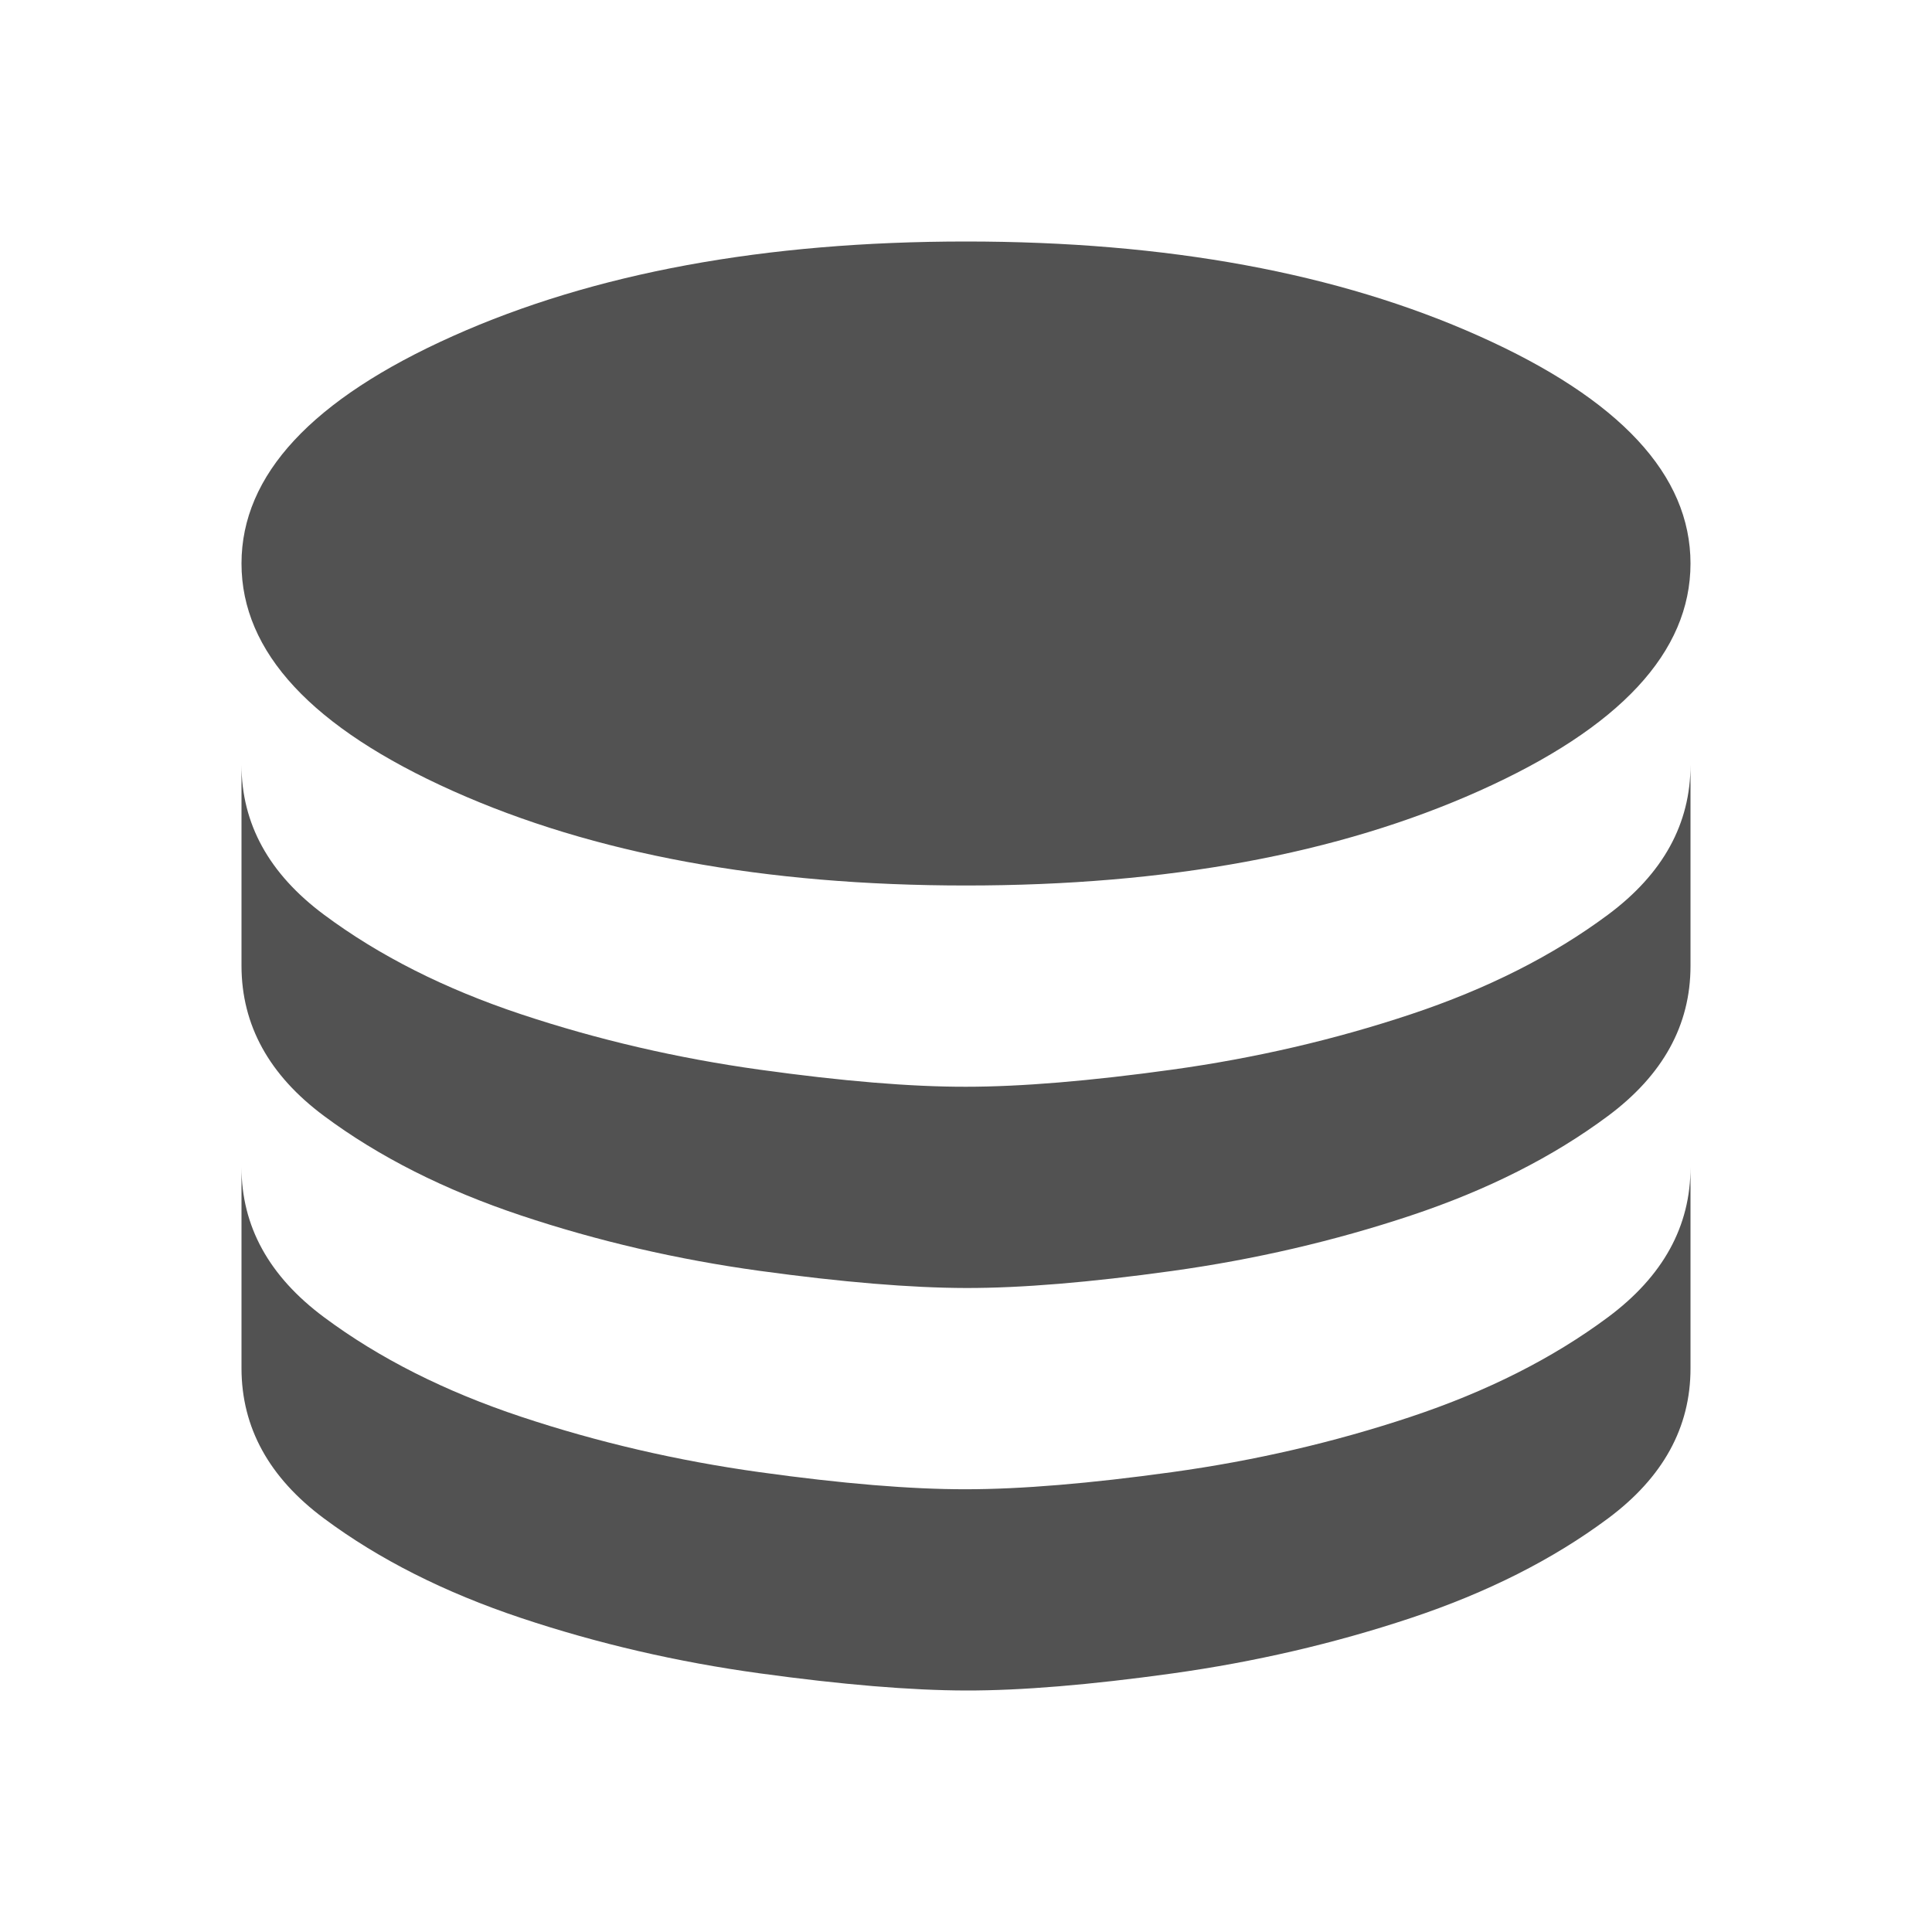 <svg width="84" height="84" viewBox="0 0 84 84" fill="none" xmlns="http://www.w3.org/2000/svg">
<path d="M42 38.5C50.75 38.5 58.188 37.129 64.312 34.388C70.438 31.646 73.5 28.35 73.5 24.5C73.5 20.65 70.438 17.354 64.312 14.613C58.188 11.871 50.75 10.5 42 10.5C33.25 10.5 25.812 11.871 19.688 14.613C13.562 17.354 10.5 20.65 10.5 24.5C10.5 28.35 13.562 31.646 19.688 34.388C25.812 37.129 33.25 38.5 42 38.5ZM42 47.25C44.392 47.25 47.382 47.002 50.971 46.505C54.559 46.008 58.015 45.206 61.337 44.1C64.66 42.994 67.519 41.551 69.912 39.77C72.306 37.99 73.502 35.817 73.5 33.25V42C73.5 44.567 72.304 46.74 69.912 48.52C67.521 50.301 64.662 51.744 61.337 52.85C58.013 53.956 54.557 54.759 50.971 55.258C47.384 55.757 44.394 56.005 42 56C39.606 55.995 36.617 55.747 33.033 55.255C29.449 54.762 25.992 53.961 22.663 52.85C19.333 51.739 16.474 50.296 14.088 48.52C11.7 46.745 10.505 44.571 10.5 42V33.25C10.5 35.817 11.696 37.99 14.088 39.77C16.479 41.551 19.337 42.994 22.663 44.1C25.988 45.206 29.444 46.009 33.033 46.508C36.622 47.007 39.611 47.255 42 47.25ZM42 64.75C44.392 64.75 47.382 64.501 50.971 64.004C54.559 63.508 58.015 62.706 61.337 61.6C64.66 60.494 67.519 59.051 69.912 57.27C72.306 55.49 73.502 53.317 73.5 50.75V59.5C73.5 62.067 72.304 64.24 69.912 66.02C67.521 67.801 64.662 69.244 61.337 70.35C58.013 71.456 54.557 72.259 50.971 72.758C47.384 73.257 44.394 73.505 42 73.5C39.606 73.495 36.617 73.247 33.033 72.754C29.449 72.262 25.992 71.461 22.663 70.35C19.333 69.239 16.474 67.796 14.088 66.02C11.7 64.245 10.505 62.071 10.5 59.5V50.75C10.5 53.317 11.696 55.49 14.088 57.27C16.479 59.051 19.337 60.494 22.663 61.6C25.988 62.706 29.444 63.509 33.033 64.008C36.622 64.507 39.611 64.755 42 64.75Z" fill="#525252"/>
</svg>
